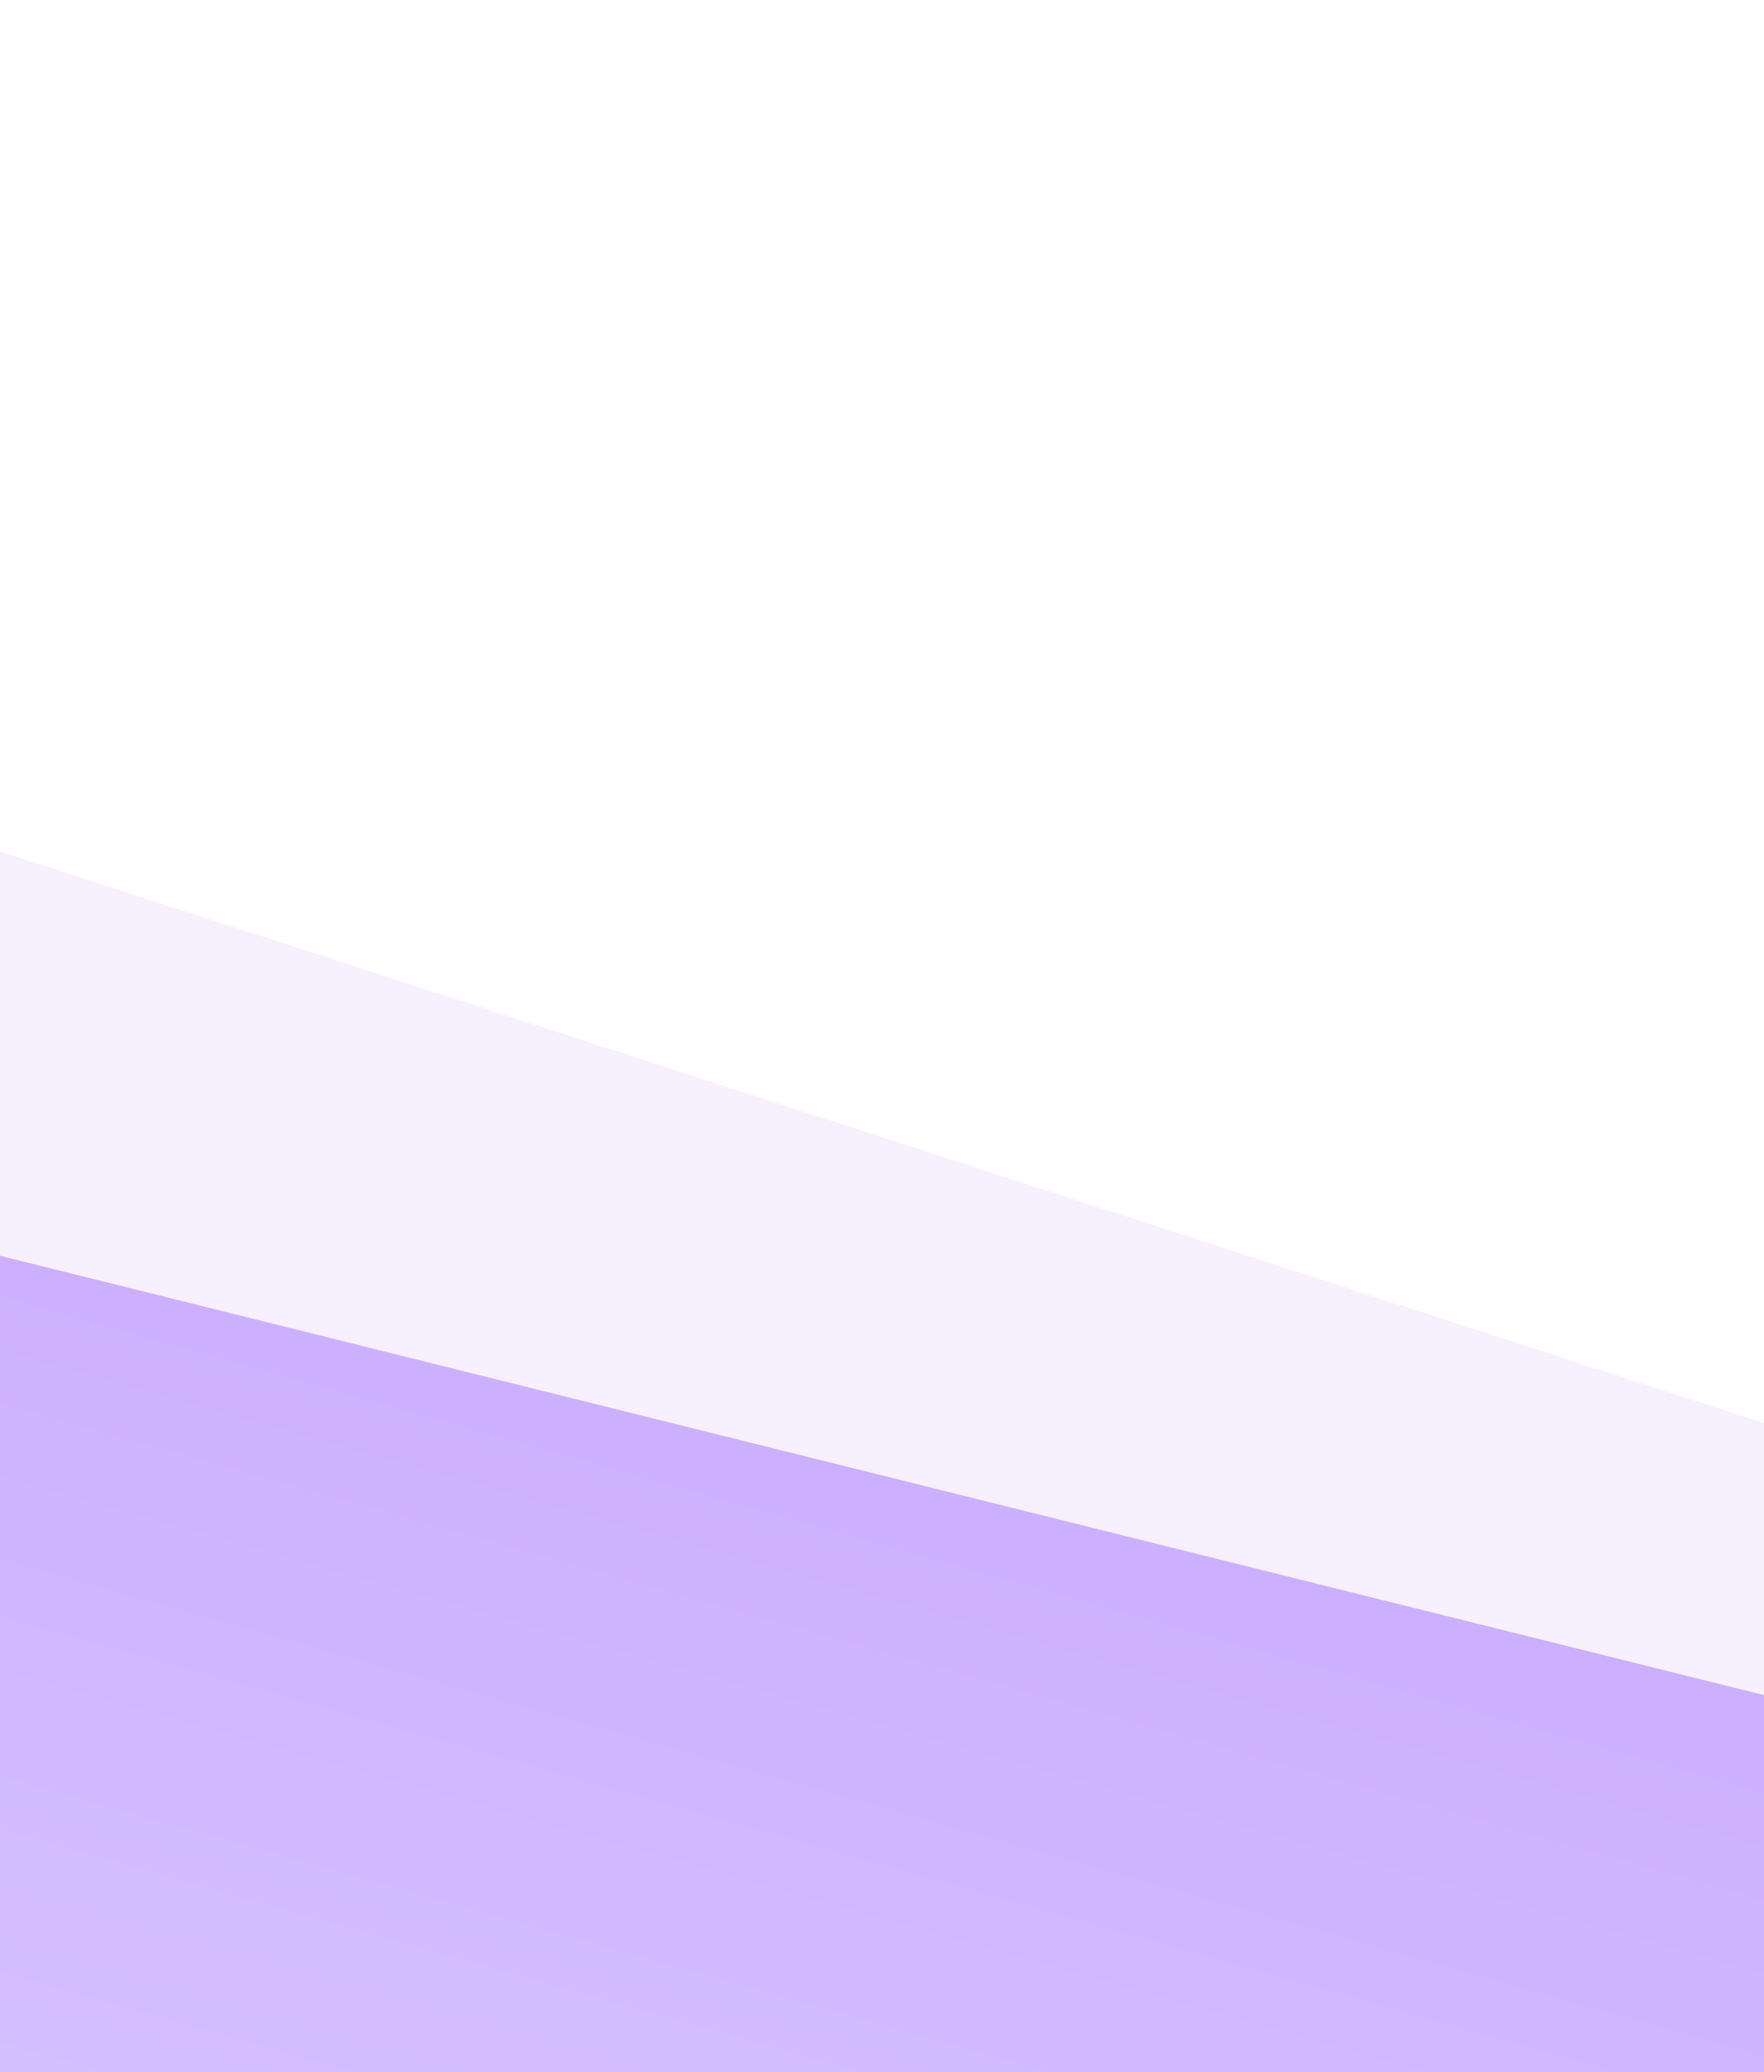<svg width="642" height="754" viewBox="0 0 642 754" fill="none" xmlns="http://www.w3.org/2000/svg">
<rect width="642" height="754" fill="#F7F1FF"/>
<path d="M1958.1 119.115C1977.71 124.988 1987.52 127.892 1993.24 134.173C1998.96 140.389 1999.4 148.69 2000.26 165.1L2038.19 886.466C2040.19 924.561 2041.19 943.544 2025.56 952.174C2009.93 960.803 1987.48 953.596 1942.56 939.18L-347.857 197.069C-366.838 190.969 -376.317 187.984 -381.833 181.821C-387.344 175.593 -387.763 167.613 -388.609 151.526L-436.292 -755.297C-437.135 -771.32 -437.555 -779.3 -432.766 -786.004C-427.969 -792.709 -418.922 -796.669 -400.836 -804.718L1098.03 -1472.93C1111.11 -1478.78 1117.65 -1481.71 1124.84 -1482.34C1132.04 -1482.92 1139.08 -1481.16 1153.16 -1477.64L2237.88 -1207.52C2302.31 -1191.42 2334.53 -1183.37 2336.1 -1166.03C2337.67 -1148.56 2307.33 -1135.8 2246.65 -1110.35L561.011 -402.888C504.234 -379.06 475.851 -367.114 476.758 -350.191C477.656 -333.267 507.152 -324.365 566.145 -306.689L1958.1 119.115Z" fill="url(#paint0_linear_422_3579)"/>
<path d="M871.932 2286.43C894.581 2293.21 905.904 2296.56 912.514 2303.81C919.118 2310.99 919.623 2320.58 920.619 2339.53L964.419 3172.51C966.733 3216.5 967.885 3238.42 949.838 3248.39C931.79 3258.35 905.857 3250.03 853.992 3233.38L-1790.82 2376.44C-1812.74 2369.4 -1823.69 2365.95 -1830.06 2358.83C-1836.42 2351.64 -1836.91 2342.43 -1837.88 2323.85L-1892.94 1276.71C-1893.92 1258.21 -1894.4 1249 -1888.87 1241.26C-1883.33 1233.51 -1872.89 1228.94 -1852 1219.65L-121.21 448.037C-106.109 441.282 -98.559 437.905 -90.257 437.17C-81.941 436.509 -73.815 438.541 -57.552 442.604L1195 754.521C1269.41 773.111 1306.61 782.406 1308.42 802.429C1310.24 822.6 1275.21 837.334 1205.13 866.726L-741.327 1683.65C-806.889 1711.17 -839.663 1724.96 -838.616 1744.5C-837.579 1764.05 -803.519 1774.33 -735.398 1794.74L871.932 2286.43Z" fill="url(#paint1_linear_422_3579)"/>
<defs>
<linearGradient id="paint0_linear_422_3579" x1="1126.32" y1="-1482.42" x2="765.445" y2="-201.724" gradientUnits="userSpaceOnUse">
<stop stop-color="#CCB0FF"/>
<stop offset="0.96" stop-color="white"/>
</linearGradient>
<linearGradient id="paint1_linear_422_3579" x1="-88.549" y1="437.08" x2="-505.26" y2="1915.94" gradientUnits="userSpaceOnUse">
<stop stop-color="#CCB0FF"/>
<stop offset="0.96" stop-color="white"/>
</linearGradient>
</defs>
</svg>
